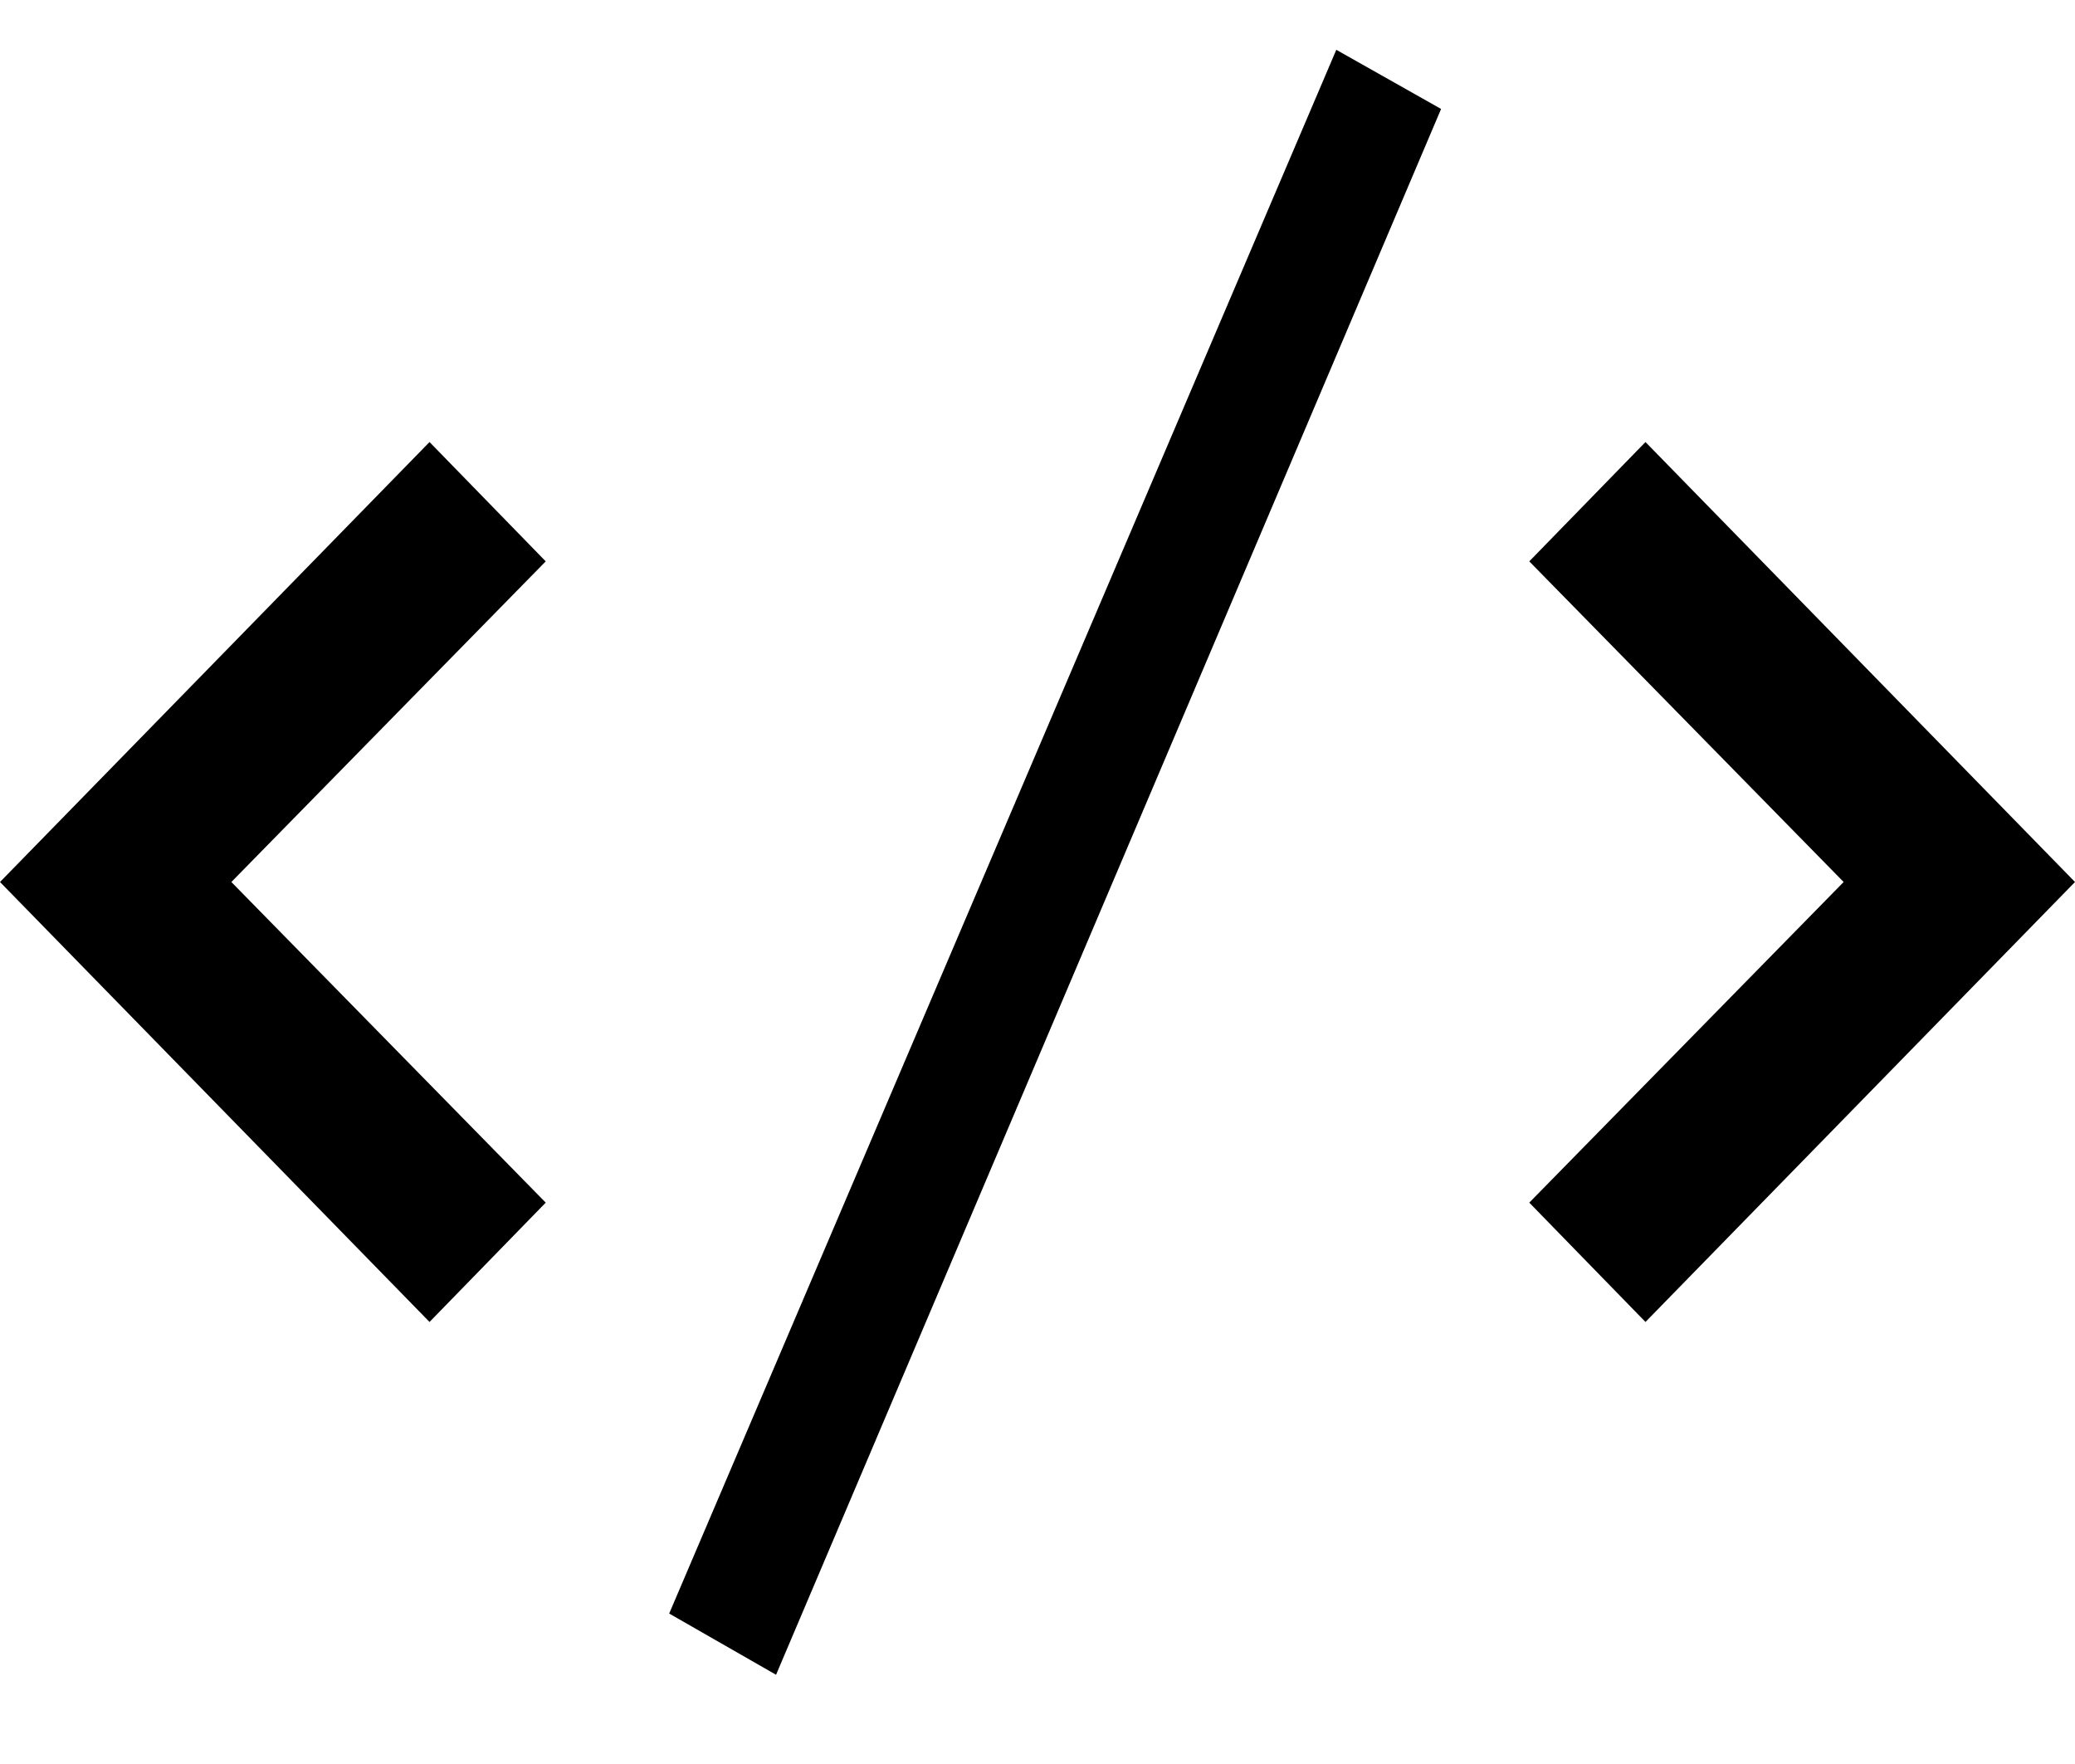 <?xml version="1.0" encoding="utf-8"?>
<svg xmlns="http://www.w3.org/2000/svg"
	xmlns:xlink="http://www.w3.org/1999/xlink"
	width="20px" height="17px">
<path fill="rgb(0,0,0)" fill-rule="evenodd" d="M 15.86 12.74C 15.86 12.74 14.74 11.59 14.74 11.59 14.74 11.59 17.77 8.5 17.77 8.5 17.77 8.5 14.74 5.41 14.74 5.41 14.74 5.41 15.86 4.26 15.86 4.26 15.86 4.26 20 8.5 20 8.5 20 8.5 15.86 12.74 15.86 12.74ZM 6.45 15.55C 6.45 15.55 12.88 0.48 12.88 0.48 12.88 0.48 13.89 1.05 13.89 1.05 13.89 1.05 7.48 16.14 7.48 16.14 7.48 16.14 6.45 15.55 6.45 15.55ZM 4.14 12.74C 4.14 12.74 0 8.5 0 8.5 0 8.5 4.14 4.26 4.14 4.26 4.14 4.26 5.26 5.41 5.26 5.41 5.26 5.41 2.23 8.5 2.23 8.5 2.23 8.5 5.26 11.59 5.26 11.59 5.26 11.59 4.14 12.74 4.14 12.74Z"/>
</svg>